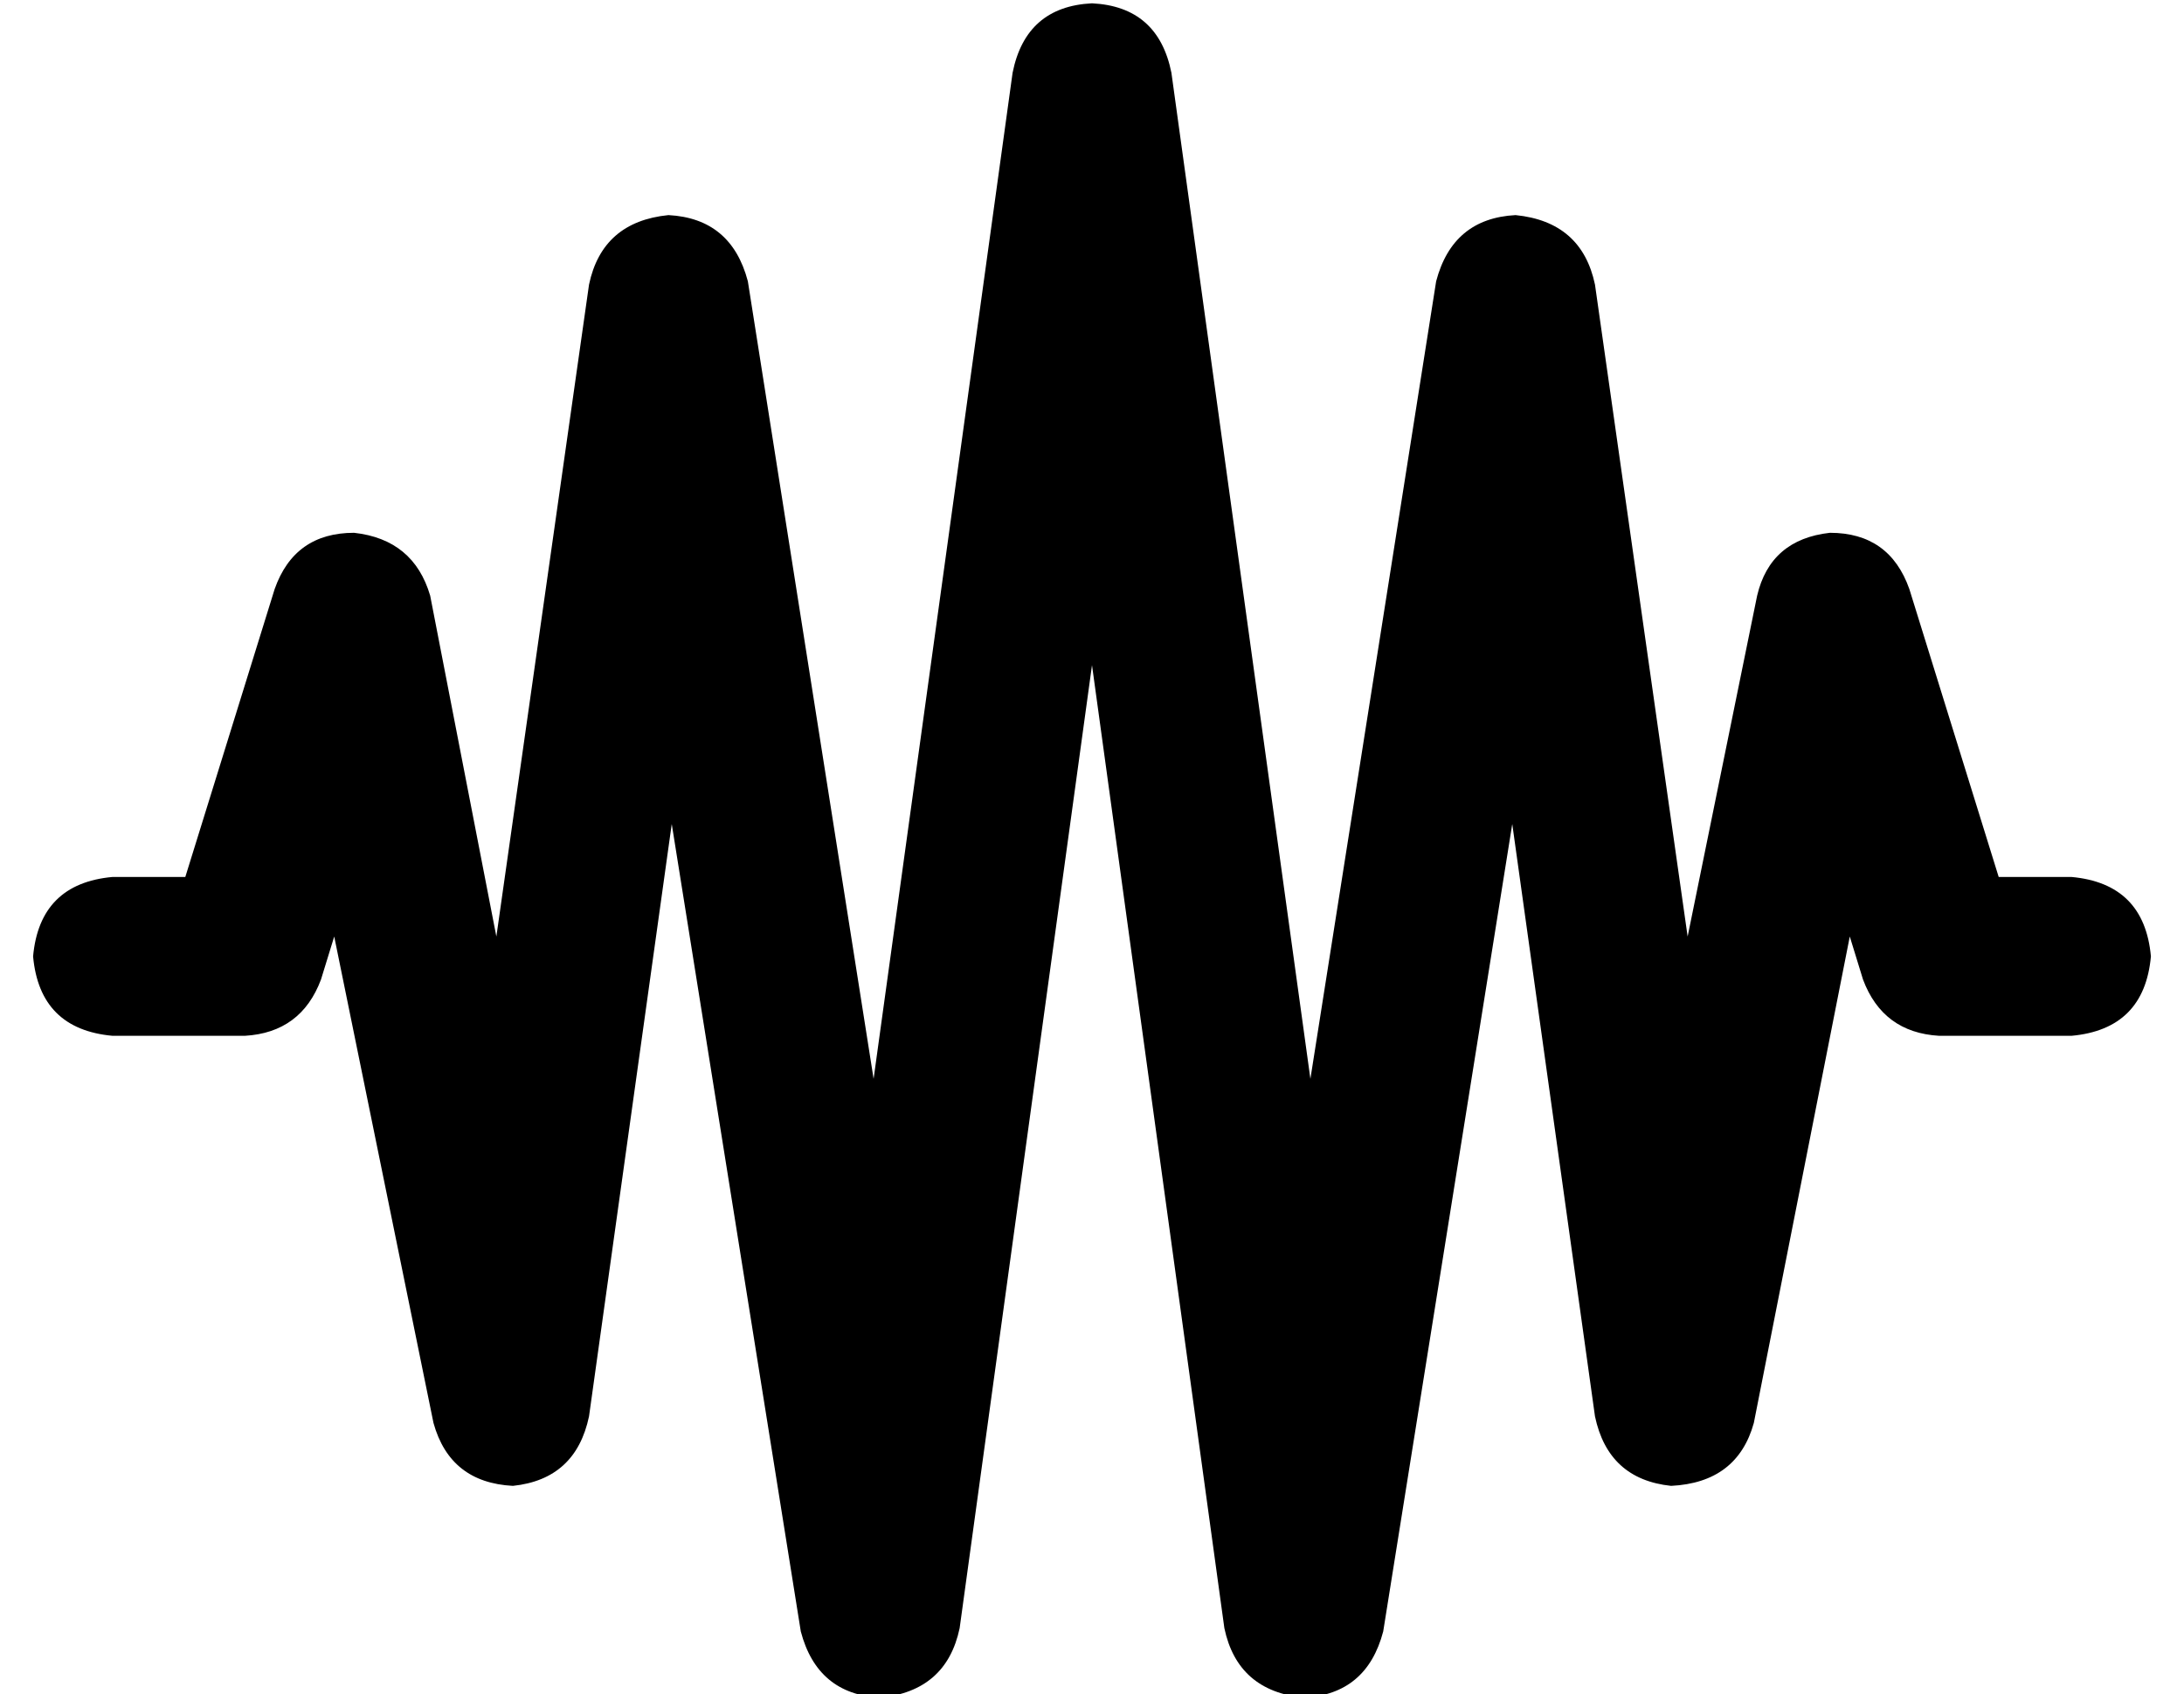 <?xml version="1.0" standalone="no"?>
<!DOCTYPE svg PUBLIC "-//W3C//DTD SVG 1.1//EN" "http://www.w3.org/Graphics/SVG/1.1/DTD/svg11.dtd" >
<svg xmlns="http://www.w3.org/2000/svg" xmlns:xlink="http://www.w3.org/1999/xlink" version="1.1" viewBox="-10 -40 660 512">
   <path fill="currentColor"
d="M320 -39q20 1 24 21l42 304v0l38 -241v0q5 -19 24 -20q20 2 24 21l28 197v0l21 -103v0q4 -17 22 -19q18 0 24 17l27 87v0h22v0q22 2 24 24q-2 22 -24 24h-40v0q-17 -1 -23 -17l-4 -13v0l-29 147v0q-5 18 -25 19q-19 -2 -23 -21l-25 -179v0l-39 244v0q-5 19 -24 20
q-20 -2 -24 -21l-40 -291v0l-40 291v0q-4 19 -24 21q-19 -1 -24 -20l-39 -244v0l-25 179v0q-4 19 -23 21q-19 -1 -24 -19l-30 -147v0l-4 13v0q-6 16 -23 17h-40v0q-22 -2 -24 -24q2 -22 24 -24h22v0l27 -87v0q6 -17 24 -17q18 2 23 19l20 103v0l28 -197v0q4 -19 24 -21
q19 1 24 20l38 241v0l42 -304v0q4 -20 24 -21v0z" />
</svg>

